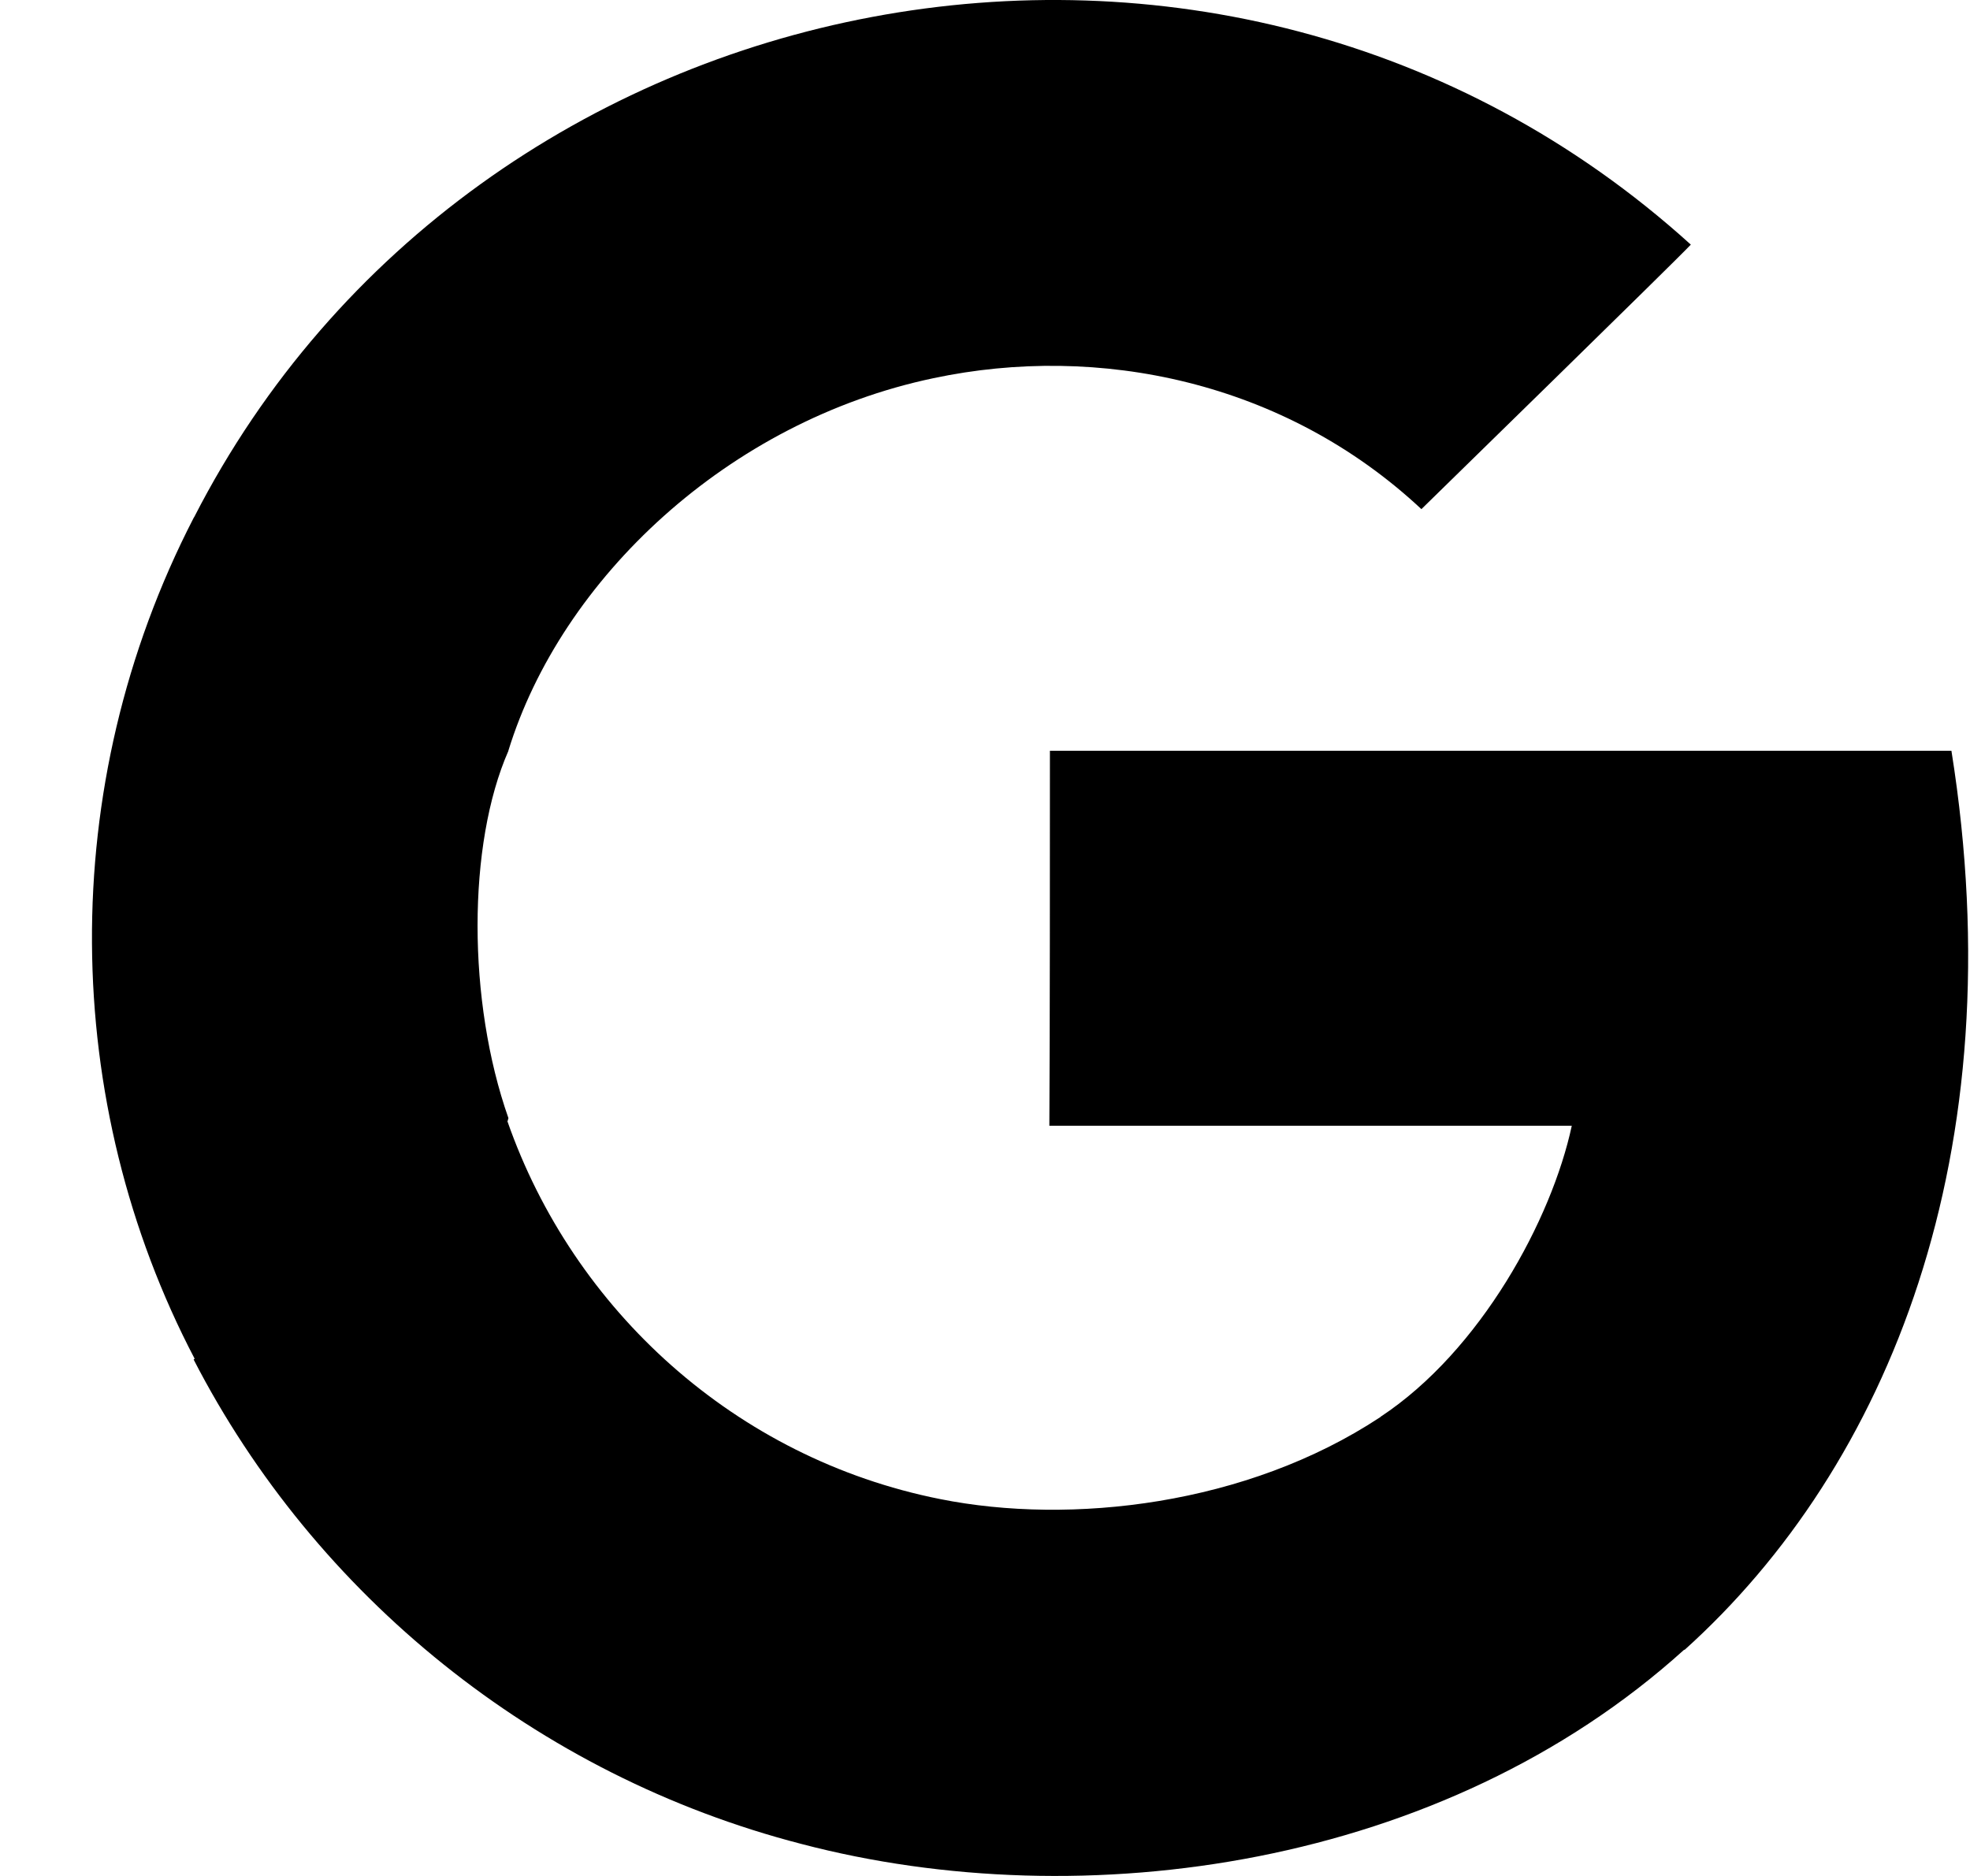 <svg width="21" height="20" viewBox="0 0 21 20" fill="none" xmlns="http://www.w3.org/2000/svg">
<path fill-rule="evenodd" clip-rule="evenodd" d="M20.802 8.004H11.192C11.192 9.003 11.192 11.002 11.186 12.002H16.755C16.541 13.001 15.784 14.4 14.716 15.105C14.716 15.105 14.713 15.111 14.711 15.11C13.29 16.048 11.414 16.261 10.022 15.982C7.839 15.548 6.111 13.965 5.409 11.954C5.414 11.951 5.417 11.923 5.42 11.921C4.981 10.674 4.981 9.003 5.42 8.004H5.419C5.984 6.167 7.764 4.491 9.95 4.032C11.708 3.659 13.692 4.063 15.152 5.428C15.345 5.238 17.837 2.806 18.024 2.608C13.039 -1.907 5.057 -0.318 2.071 5.511H2.07C2.07 5.511 2.071 5.512 2.064 5.522C0.587 8.386 0.648 11.76 2.075 14.486C2.071 14.489 2.068 14.491 2.064 14.494C3.357 17.003 5.71 18.927 8.544 19.659C11.555 20.449 15.387 19.909 17.954 17.587L17.957 17.59C20.132 15.632 21.486 12.295 20.802 8.004Z" fill="black"/>
</svg>
